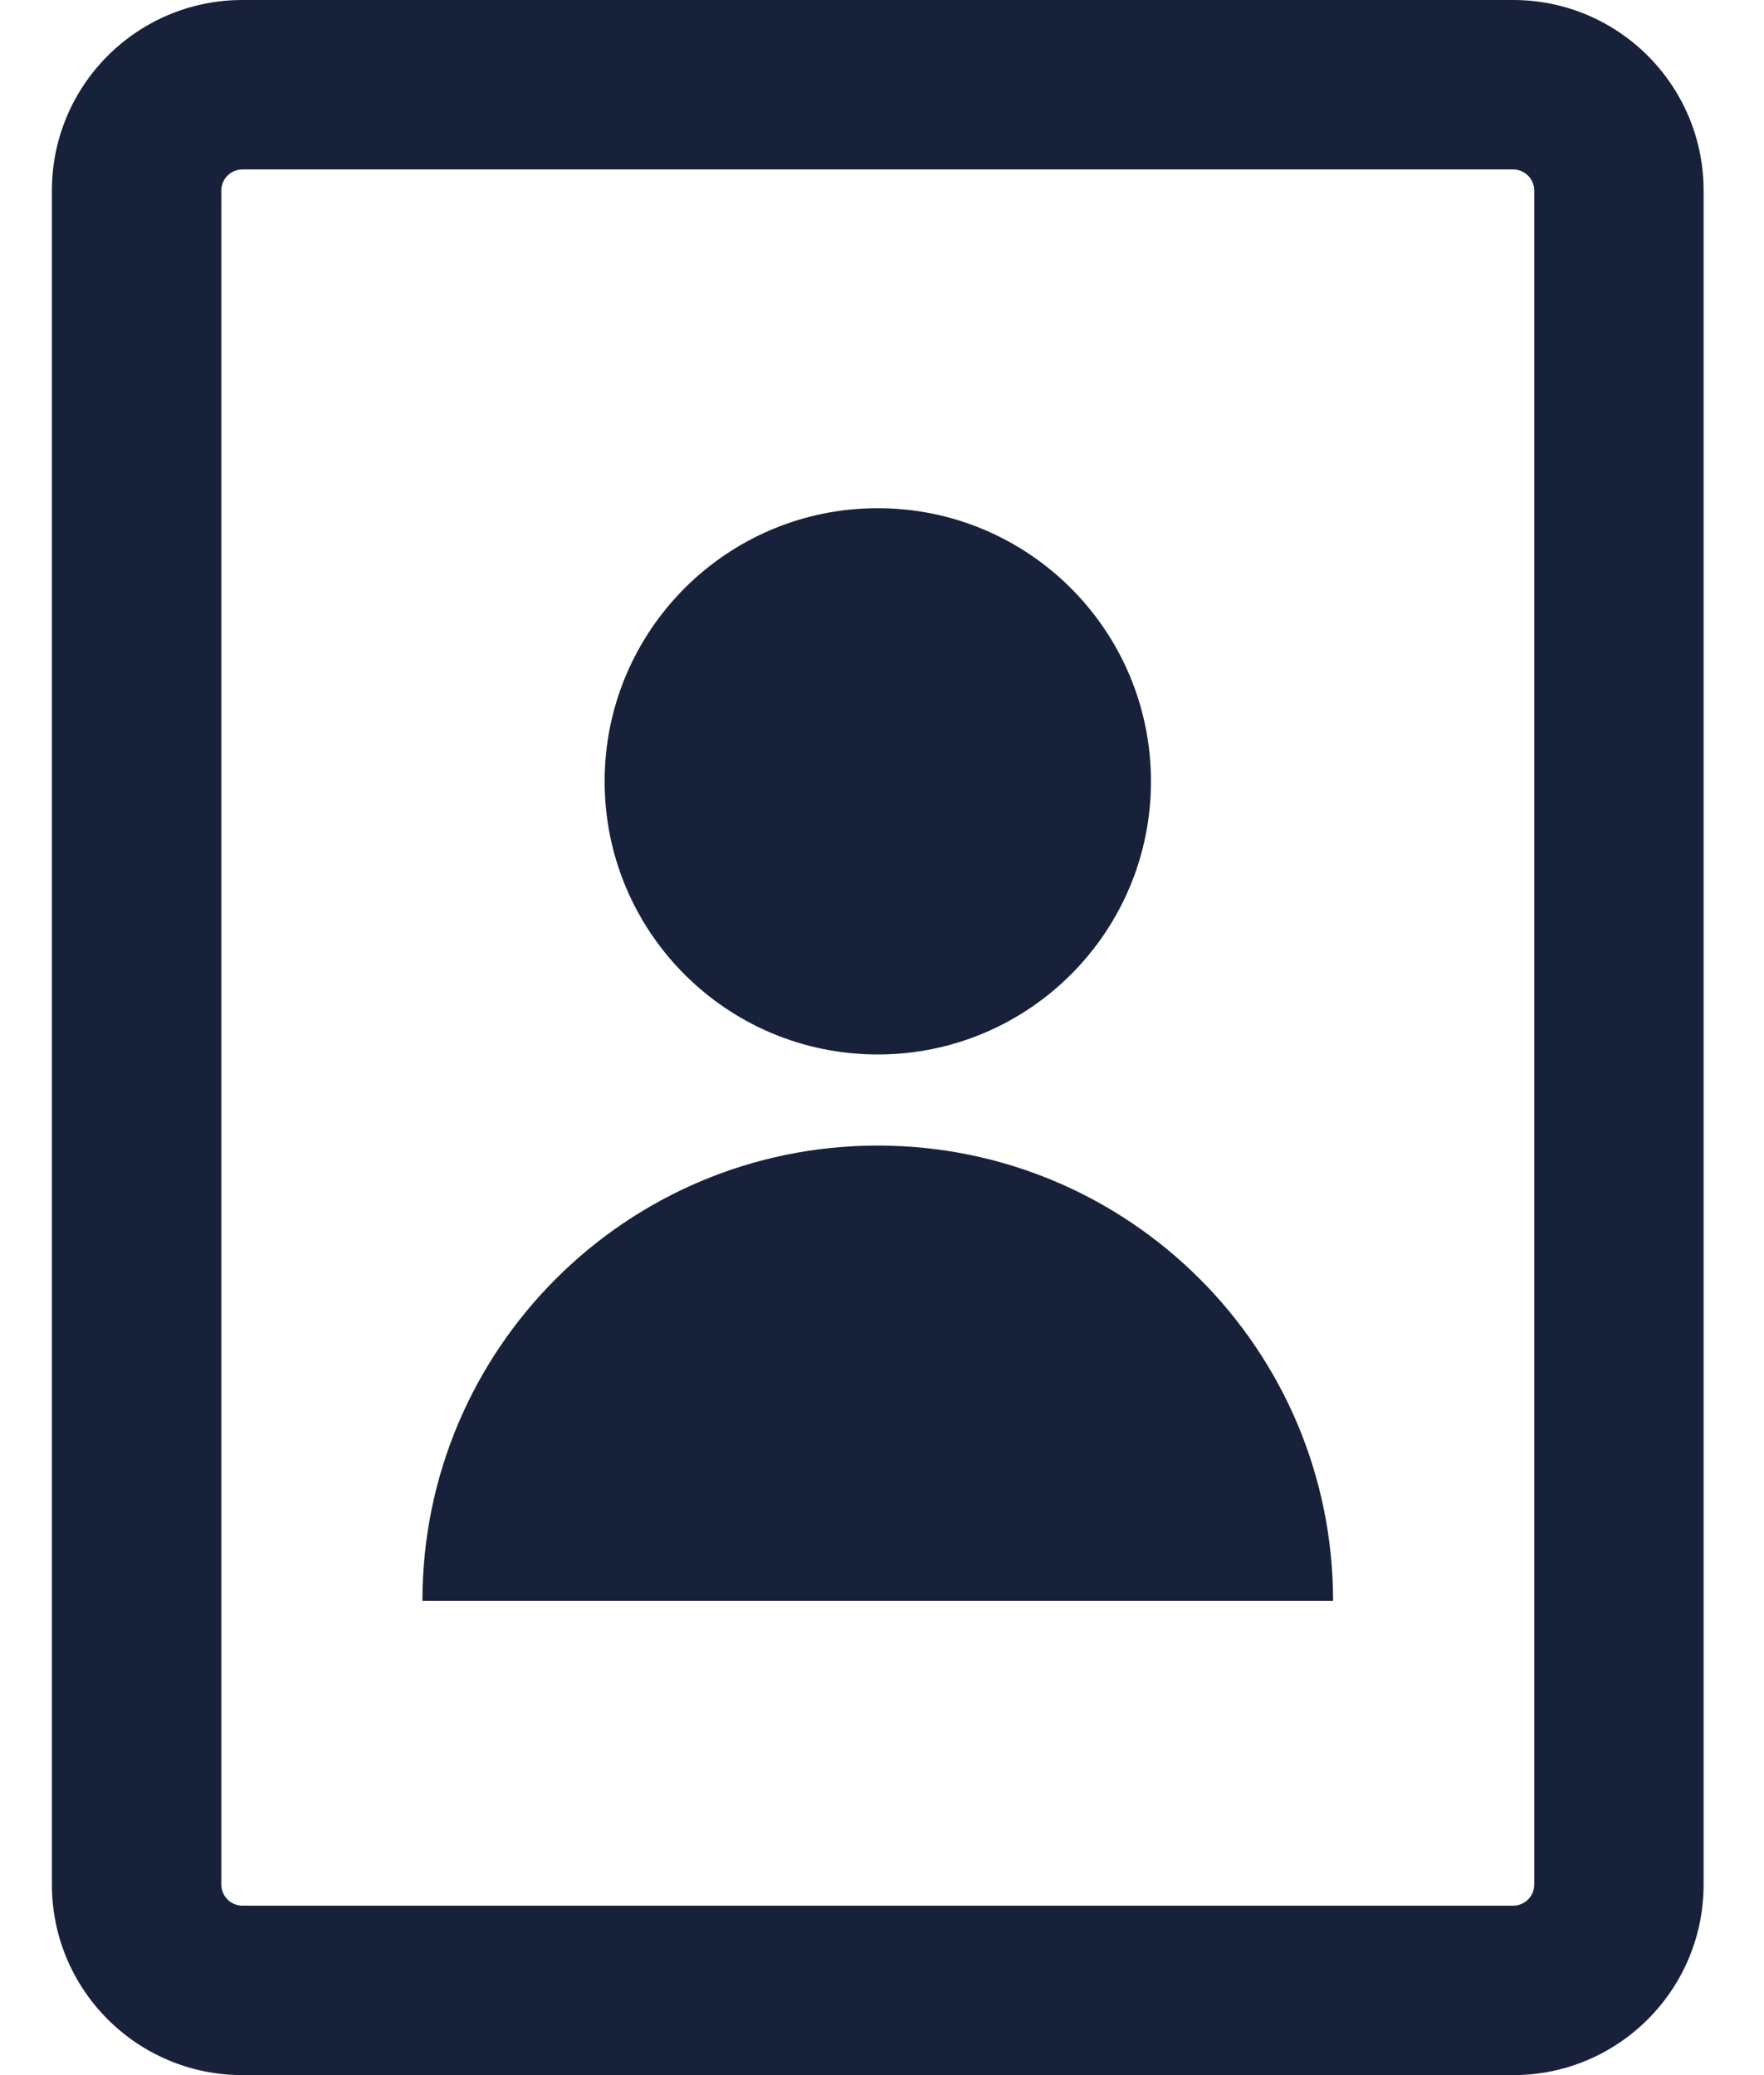 <svg width="17" height="20" viewBox="0 0 17 20" fill="none" xmlns="http://www.w3.org/2000/svg">
<path fill-rule="evenodd" clip-rule="evenodd" d="M0.5 1.837C0.5 0.822 1.322 0 2.337 0H14.582C15.596 0 16.418 0.822 16.418 1.837V18.163C16.418 19.178 15.596 20 14.582 20H2.337C1.322 20 0.5 19.178 0.5 18.163V1.837ZM2.337 1.633C2.224 1.633 2.133 1.724 2.133 1.837V18.163C2.133 18.276 2.224 18.367 2.337 18.367H14.582C14.694 18.367 14.786 18.276 14.786 18.163V1.837C14.786 1.724 14.694 1.633 14.582 1.633H2.337Z" fill="#18213A"/>
<path d="M11.092 7.531C11.092 8.985 9.913 10.163 8.459 10.163C7.005 10.163 5.827 8.985 5.827 7.531C5.827 6.077 7.005 4.898 8.459 4.898C9.913 4.898 11.092 6.077 11.092 7.531Z" fill="#18213A"/>
<path fill-rule="evenodd" clip-rule="evenodd" d="M12.847 15.429C12.847 13.005 10.883 11.041 8.459 11.041C6.036 11.041 4.071 13.005 4.071 15.429H12.847Z" fill="#18213A"/>
</svg>
